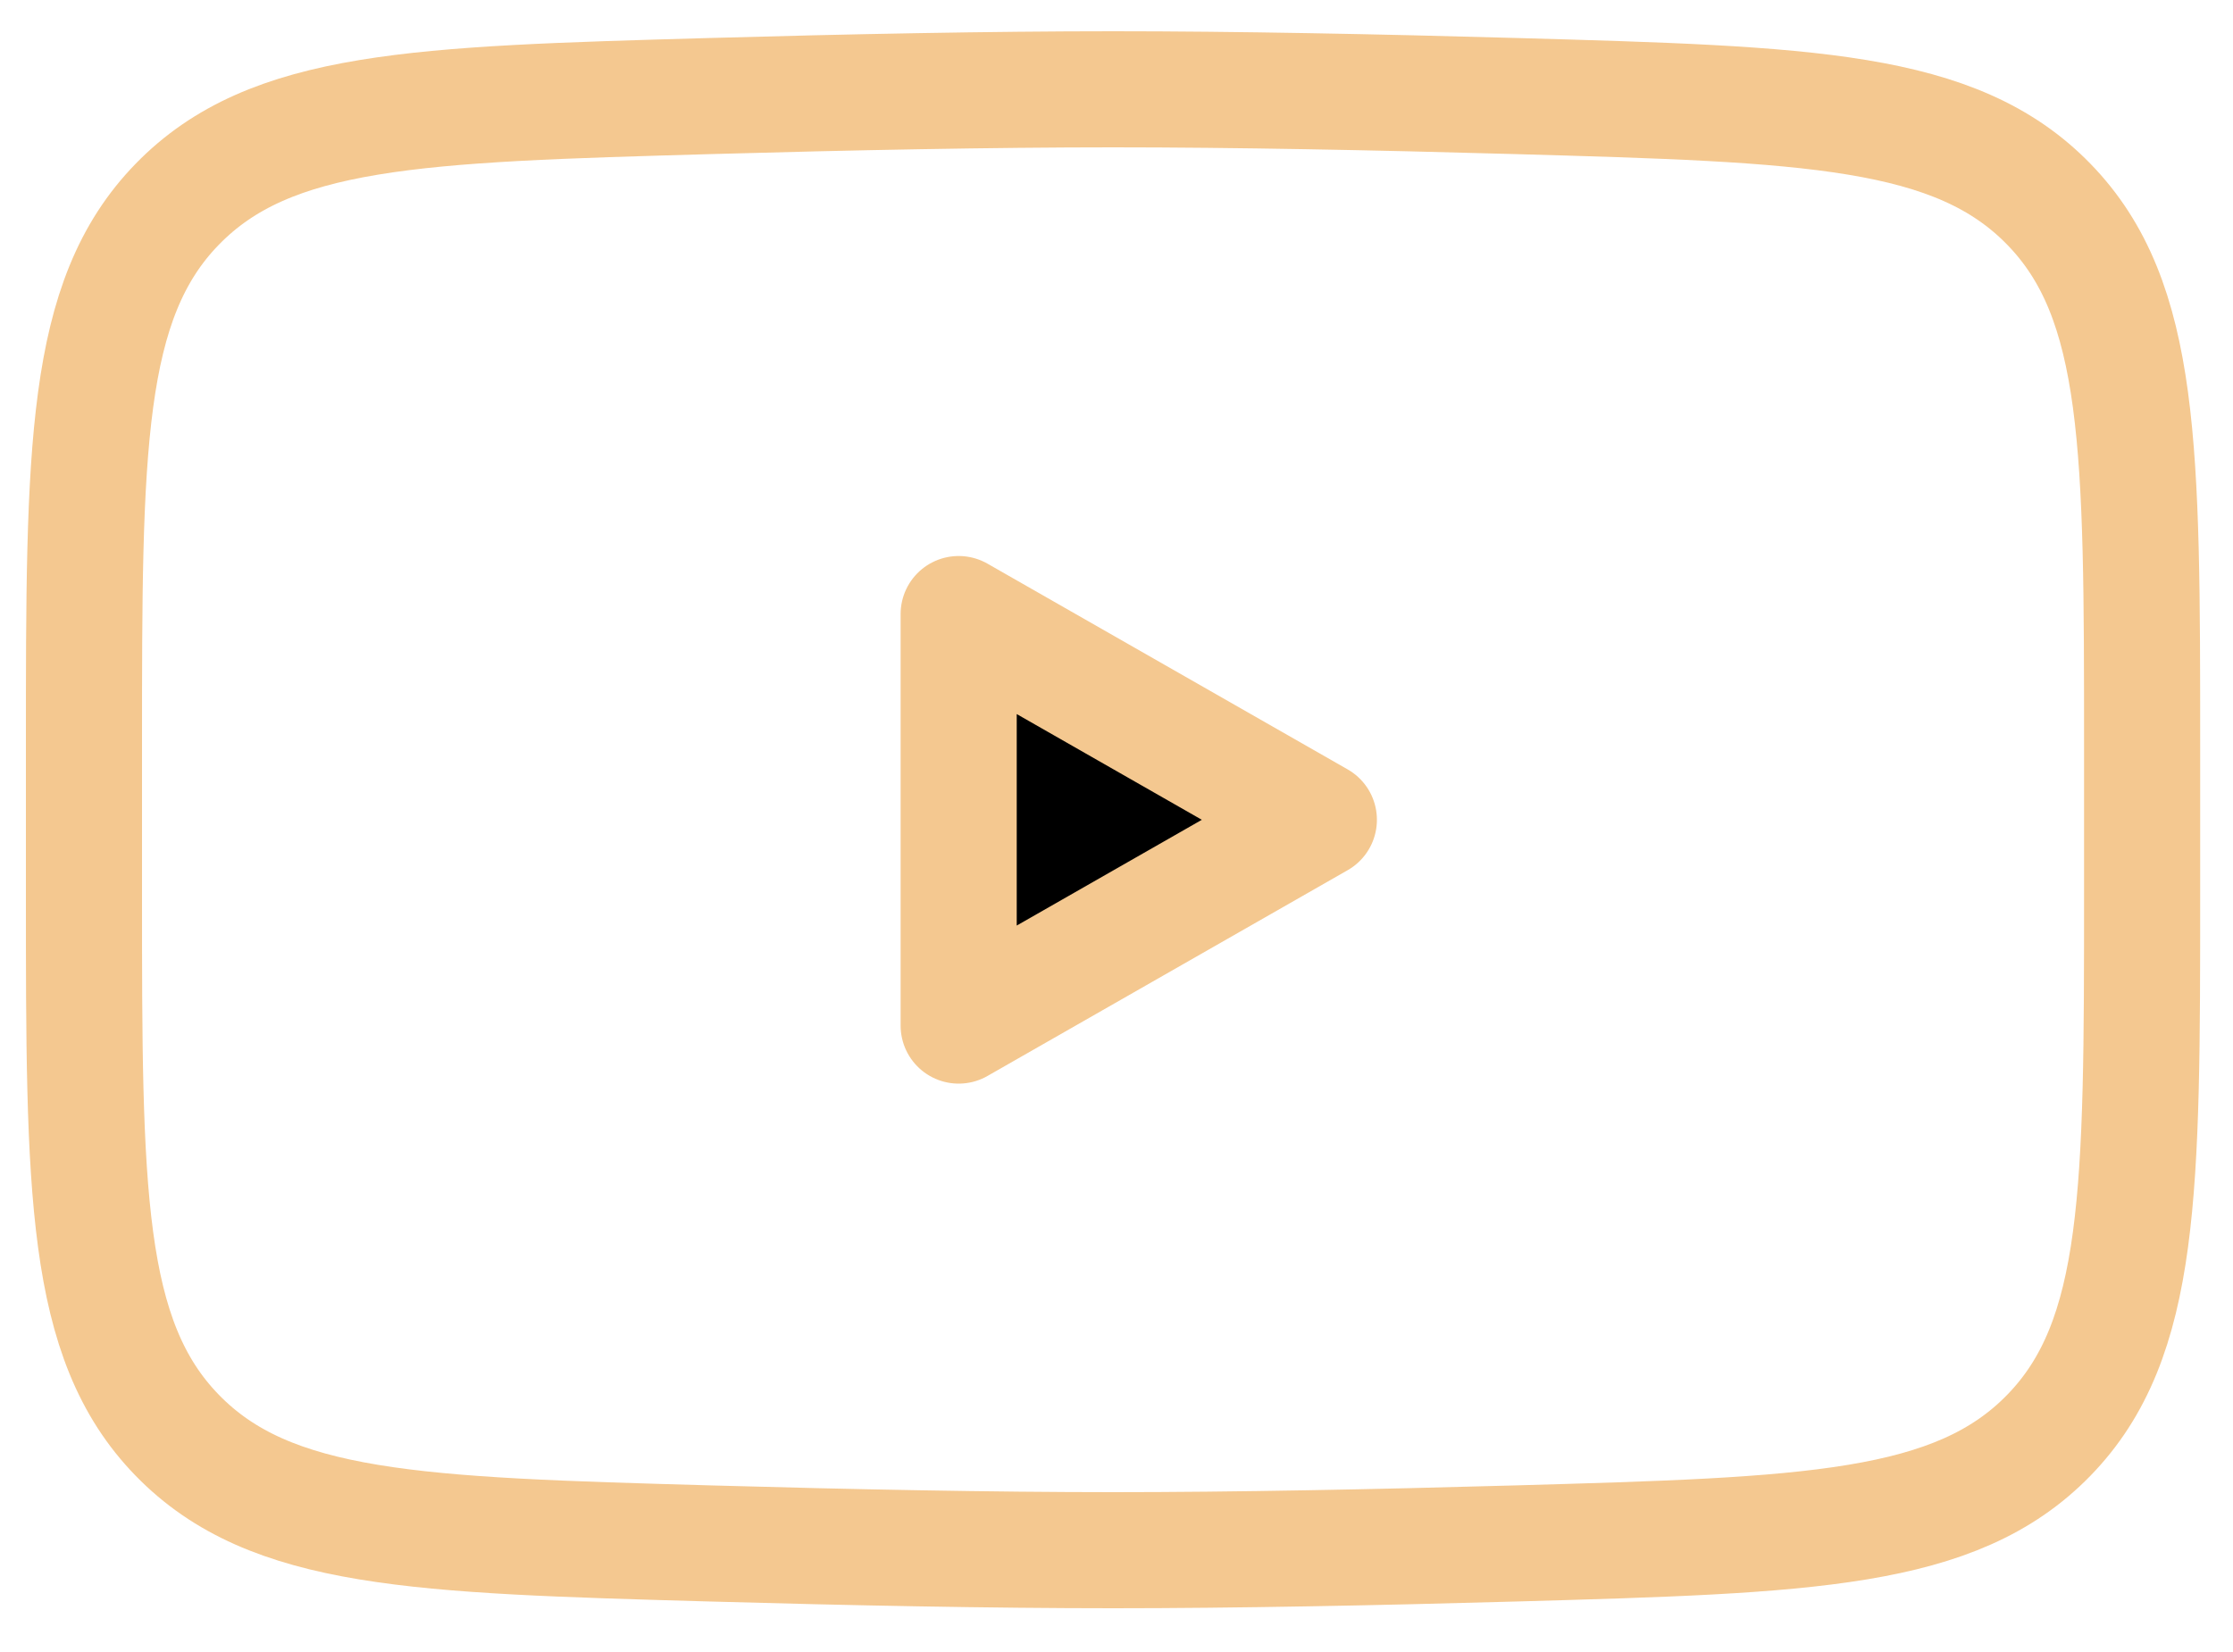 <svg width="50" height="37" viewBox="0 0 50 37" fill="none" xmlns="http://www.w3.org/2000/svg">
<path d="M29.531 18.361L21.466 22.97V13.753L29.531 18.361Z" fill="black" stroke="#F4C890" stroke-width="2.6" stroke-linecap="round" stroke-linejoin="round"/>
<path d="M1.88 19.99V16.73C1.88 10.058 1.88 6.722 3.967 4.576C6.053 2.43 9.338 2.337 15.908 2.151C19.021 2.063 22.201 2 24.923 2C27.644 2 30.825 2.063 33.938 2.151C40.507 2.337 43.792 2.43 45.878 4.576C47.965 6.722 47.965 10.058 47.965 16.73V19.99C47.965 26.662 47.965 29.998 45.878 32.144C43.792 34.29 40.507 34.383 33.938 34.569C30.825 34.657 27.644 34.72 24.923 34.72C22.201 34.72 19.021 34.657 15.908 34.569C9.338 34.383 6.053 34.29 3.967 32.144C1.88 29.998 1.88 26.662 1.88 19.99Z" stroke="#F4C890" stroke-width="2.6"/>
</svg>
